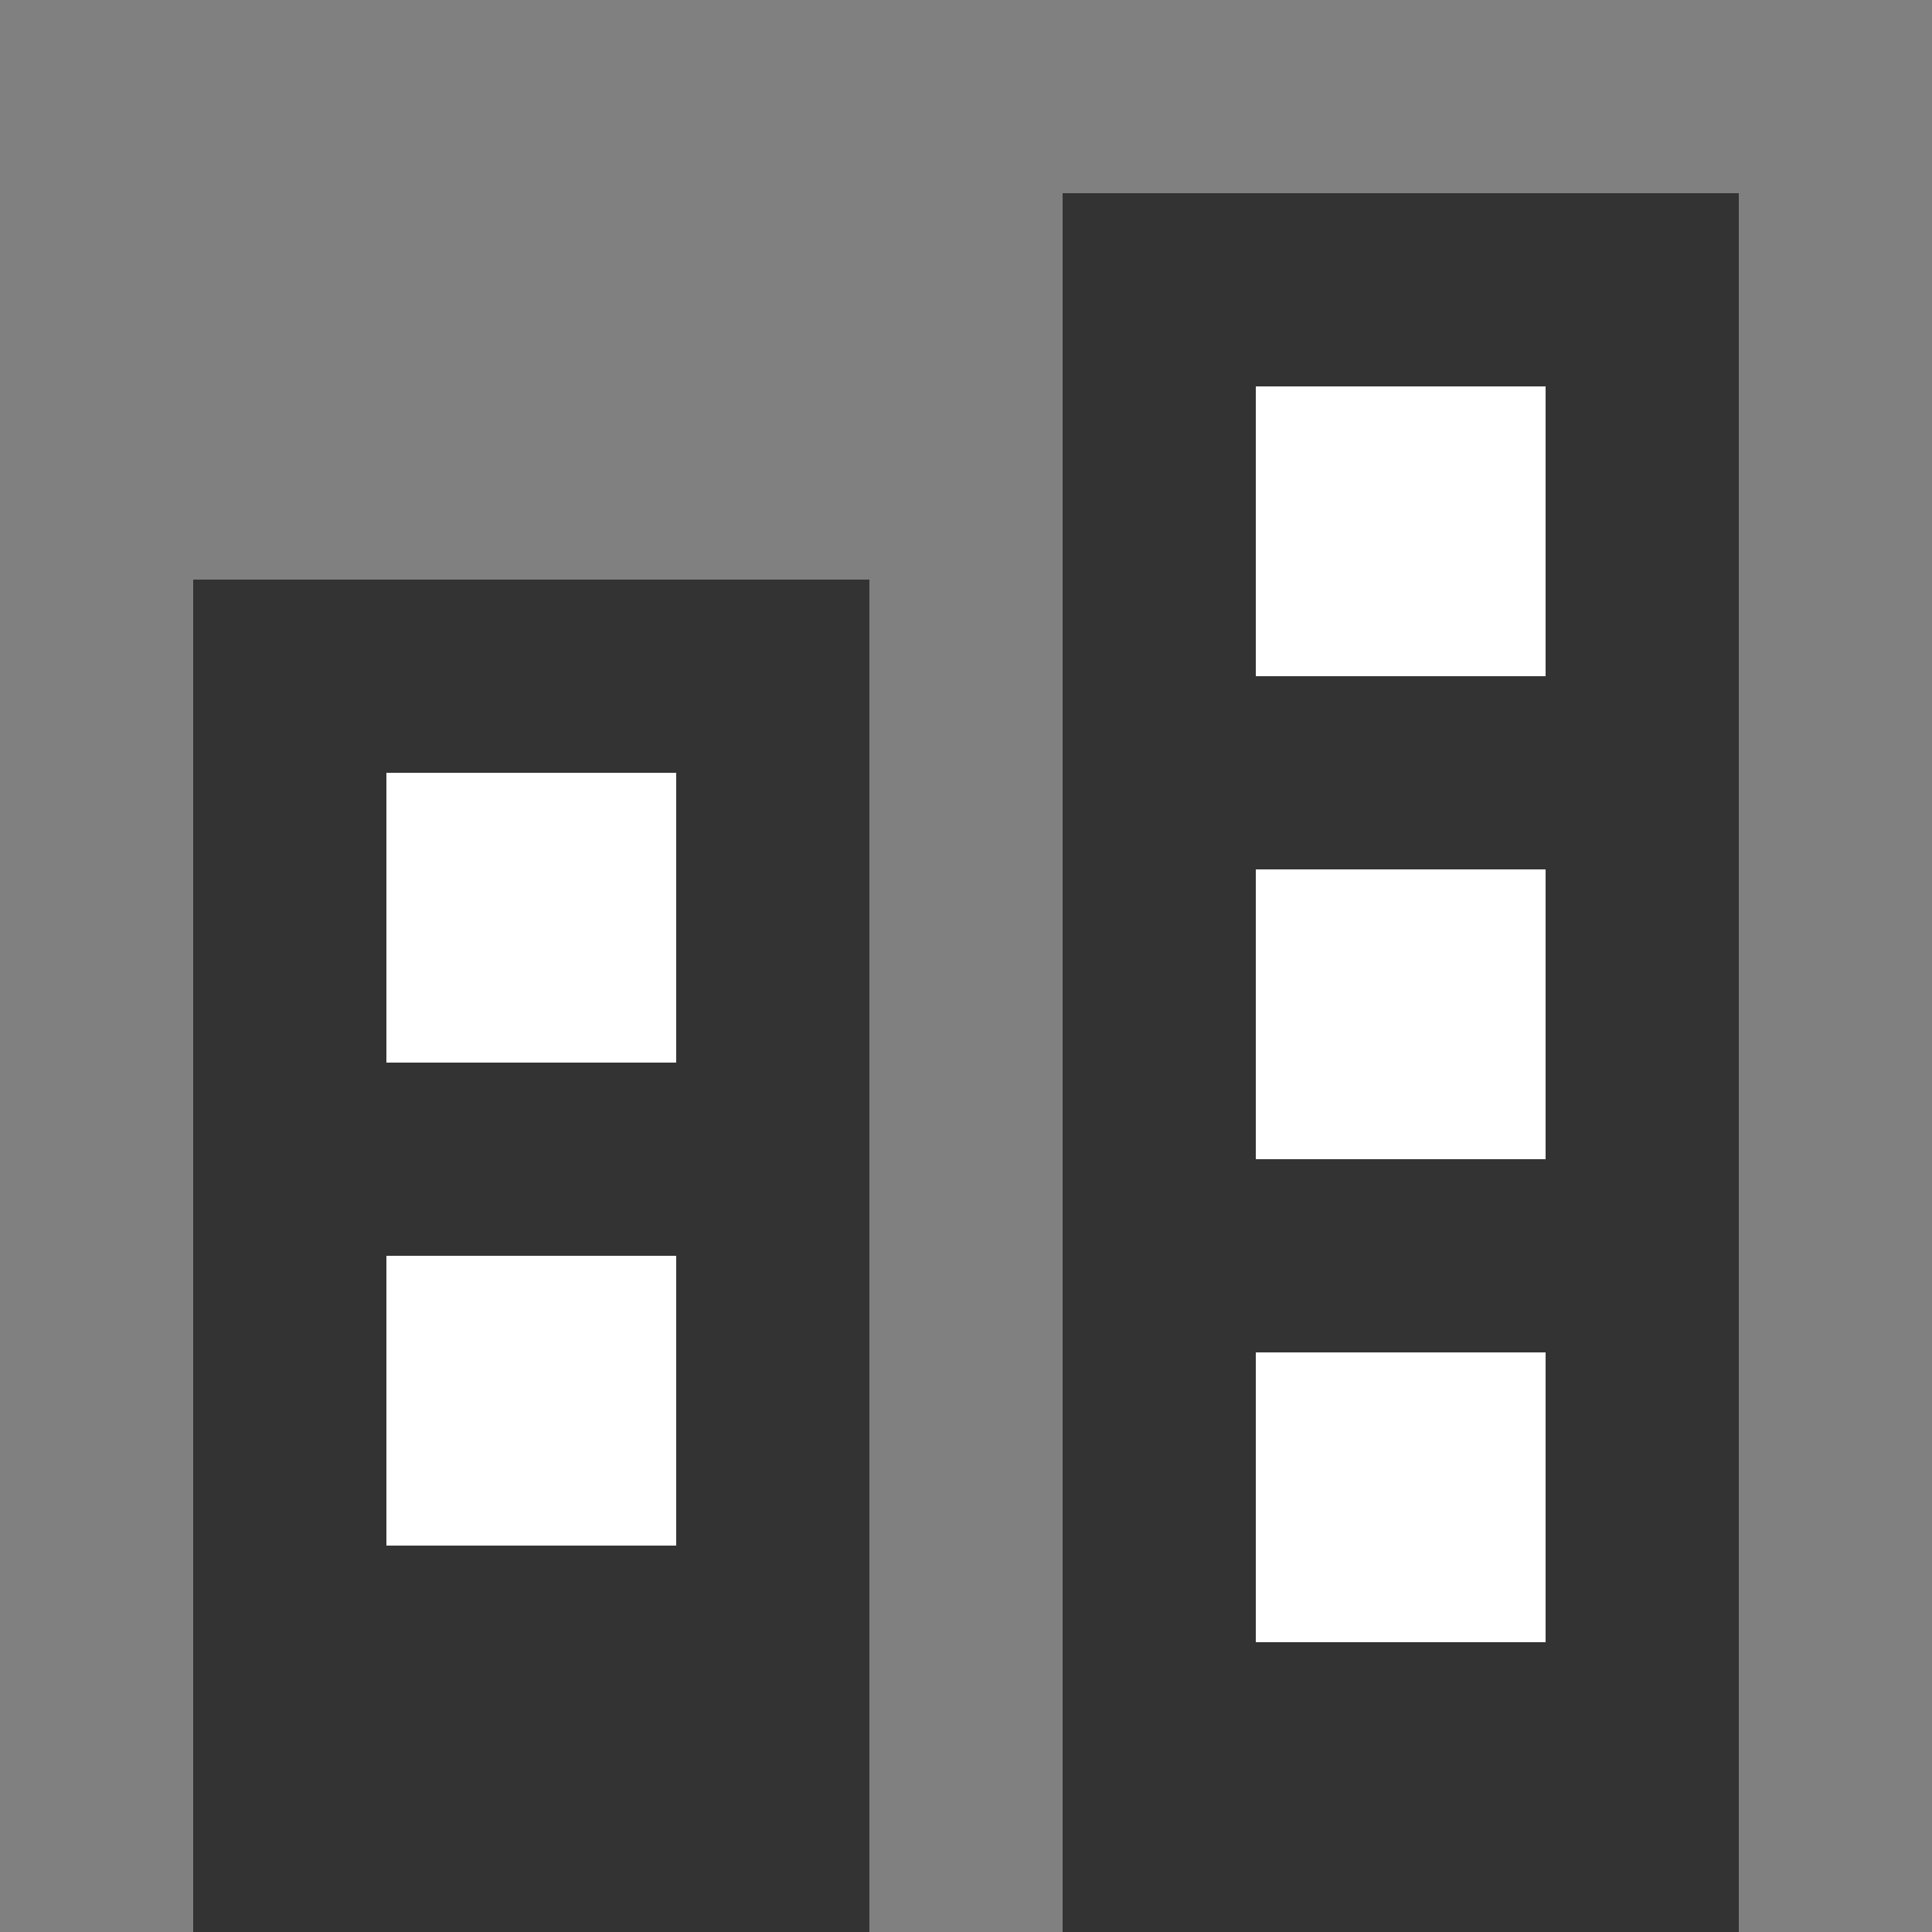 <svg xmlns="http://www.w3.org/2000/svg" viewBox="0 0 100 100">
  <rect x="0" y="0" width="100" height="100" fill="#808080" stroke="none"/>
  <rect x="10" y="30" width="35" height="70" fill="#333333"/>
  <rect x="55" y="10" width="35" height="90" fill="#333333"/>
  <rect x="20" y="40" width="15" height="15" fill="#ffffff"/>
  <rect x="20" y="65" width="15" height="15" fill="#ffffff"/>
  <rect x="65" y="20" width="15" height="15" fill="#ffffff"/>
  <rect x="65" y="45" width="15" height="15" fill="#ffffff"/>
  <rect x="65" y="70" width="15" height="15" fill="#ffffff"/>
</svg>
